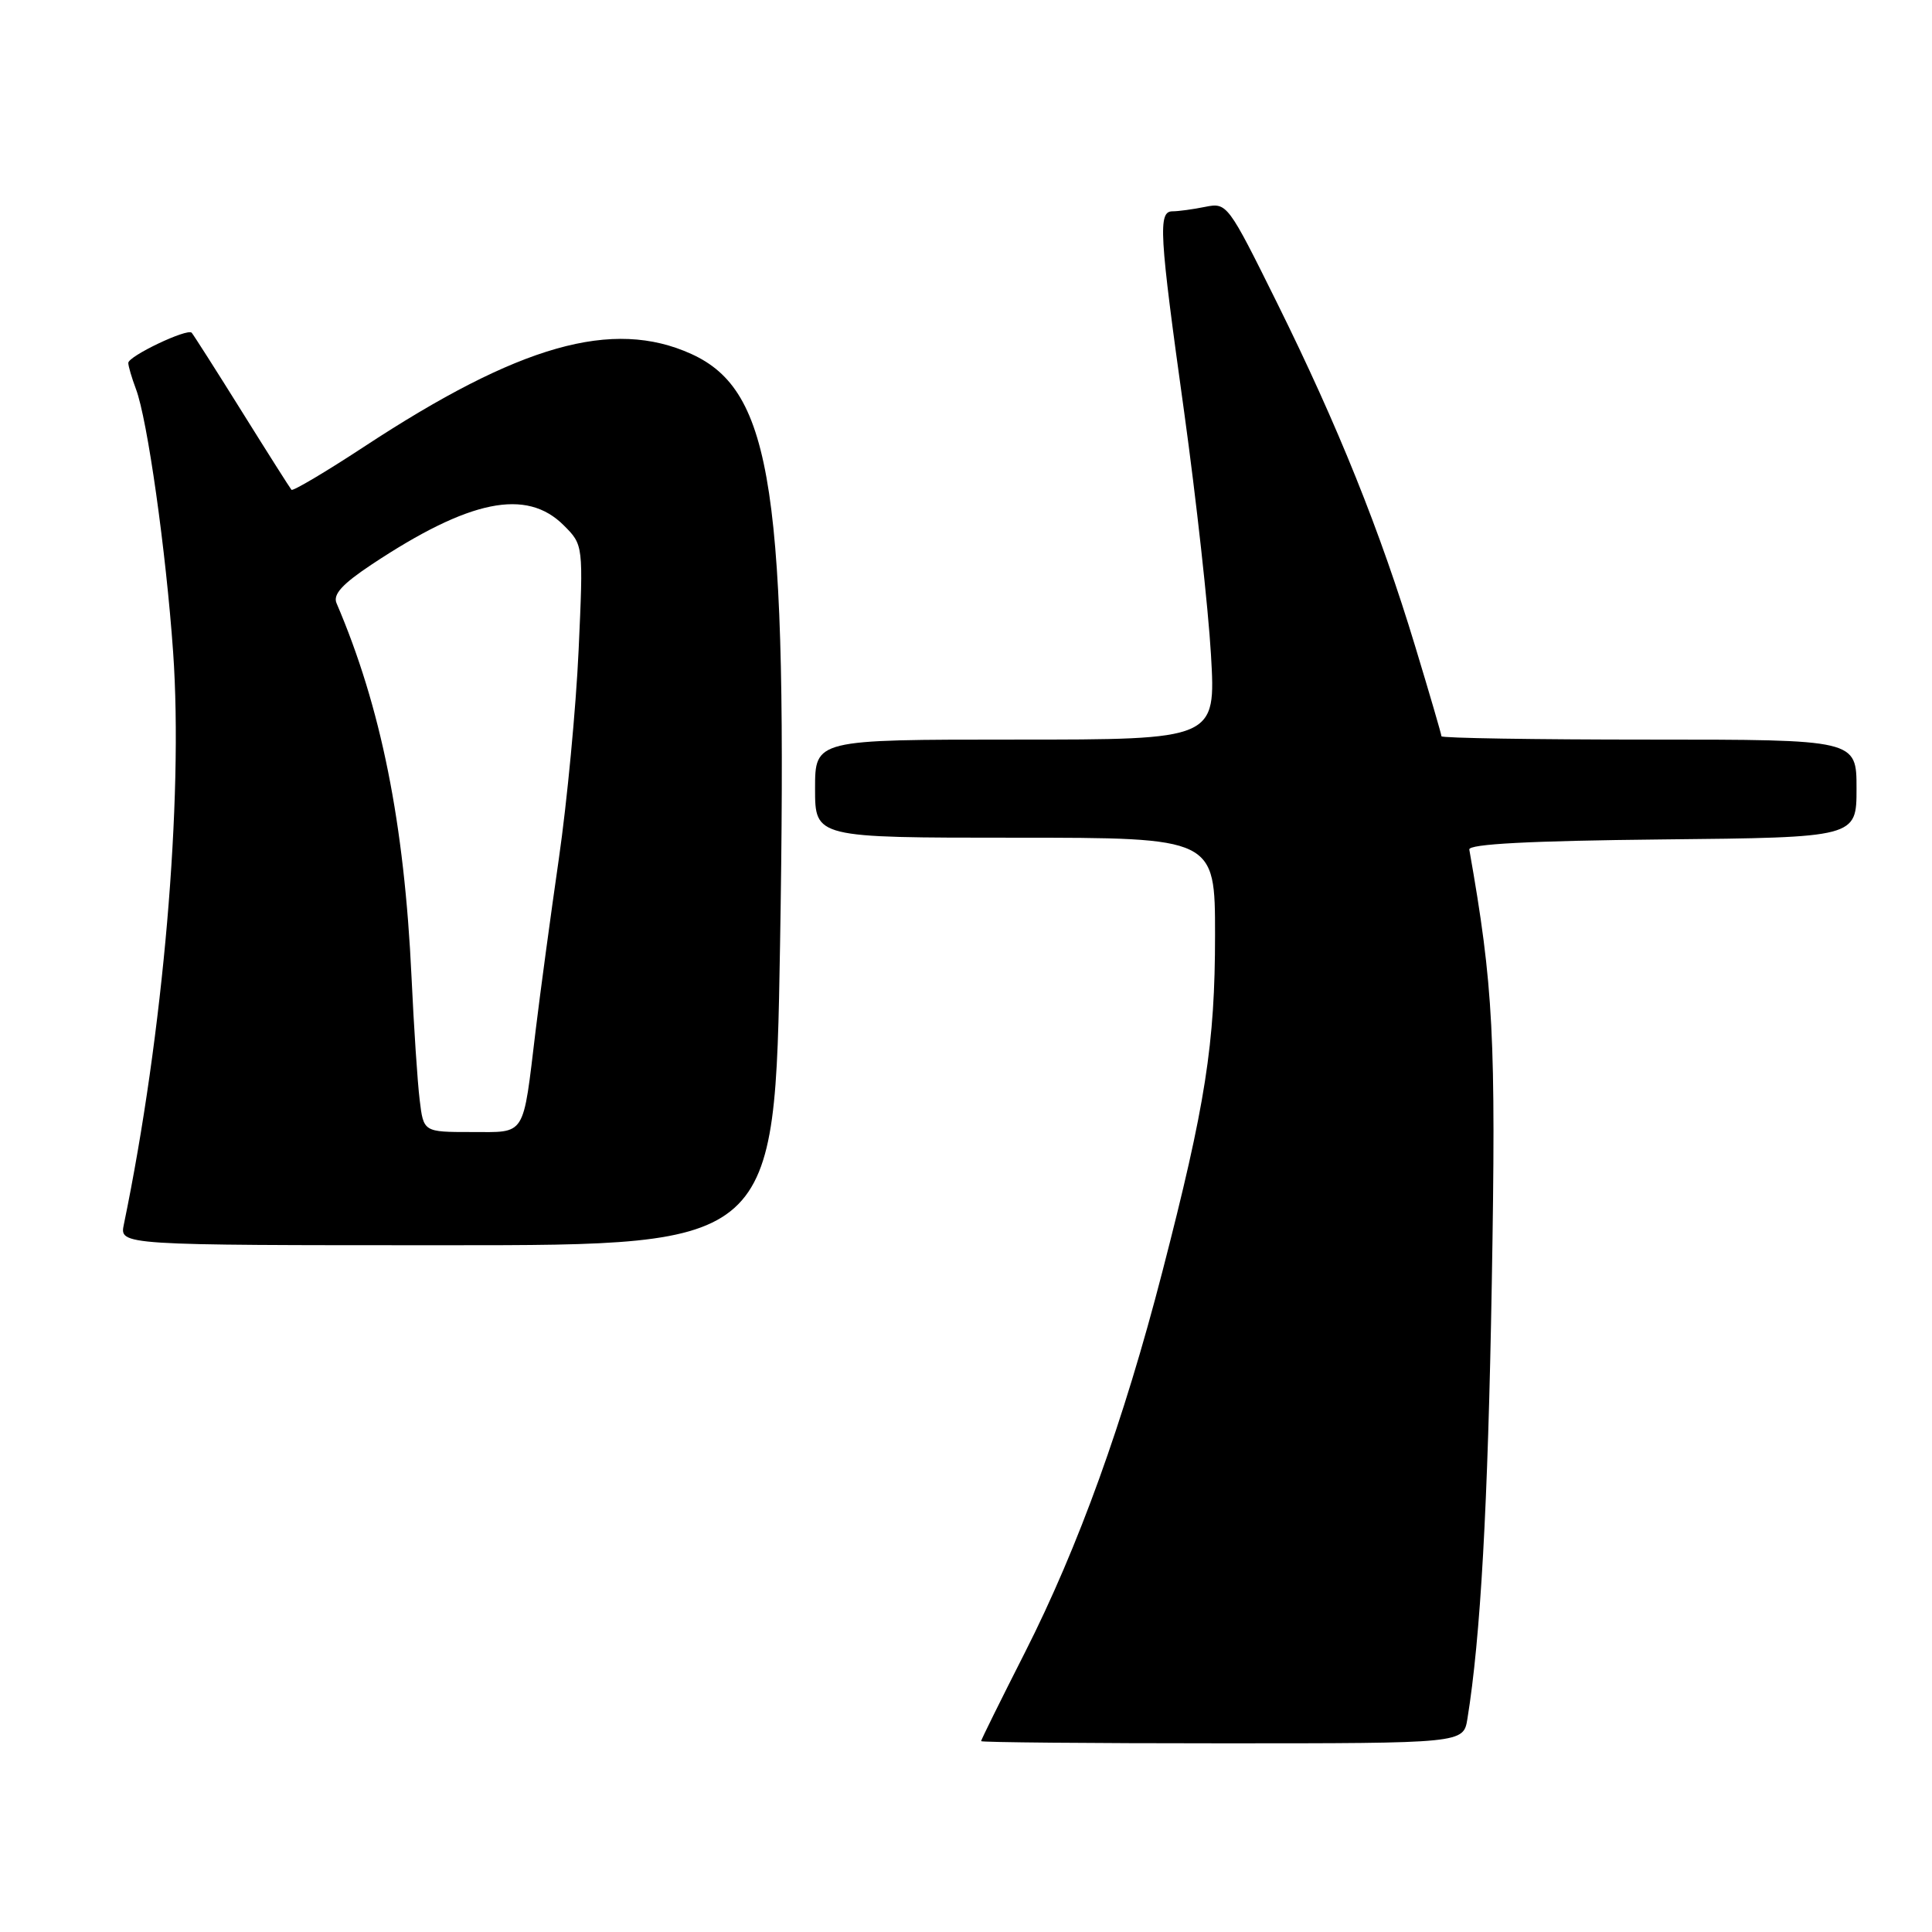 <?xml version="1.0" encoding="UTF-8" standalone="no"?>
<!DOCTYPE svg PUBLIC "-//W3C//DTD SVG 1.1//EN" "http://www.w3.org/Graphics/SVG/1.1/DTD/svg11.dtd" >
<svg xmlns="http://www.w3.org/2000/svg" xmlns:xlink="http://www.w3.org/1999/xlink" version="1.1" viewBox="0 0 256 256">
 <g >
 <path fill="currentColor"
d=" M 194.44 227.75 C 196.18 217.02 197.16 199.55 197.67 170.00 C 198.24 137.38 197.89 130.69 194.69 112.57 C 194.56 111.84 202.72 111.41 220.25 111.23 C 246.00 110.97 246.00 110.97 246.00 104.48 C 246.00 98.00 246.00 98.00 218.50 98.00 C 203.38 98.00 191.00 97.80 191.00 97.56 C 191.00 97.32 189.43 91.94 187.51 85.61 C 182.90 70.38 177.28 56.42 169.23 40.16 C 162.70 26.98 162.59 26.83 159.69 27.41 C 158.07 27.74 156.13 28.00 155.37 28.00 C 153.43 28.00 153.59 30.81 156.91 54.62 C 158.50 66.10 160.10 80.56 160.46 86.75 C 161.11 98.00 161.11 98.00 134.55 98.00 C 108.00 98.00 108.00 98.00 108.00 104.50 C 108.00 111.00 108.00 111.00 134.50 111.00 C 161.00 111.00 161.00 111.00 161.00 123.89 C 161.00 138.32 159.74 146.37 154.02 168.50 C 148.88 188.40 142.89 204.99 135.81 218.96 C 132.61 225.26 130.00 230.54 130.00 230.71 C 130.00 230.87 144.38 231.00 161.95 231.00 C 193.91 231.00 193.91 231.00 194.44 227.75 Z  M 103.36 125.25 C 104.38 65.11 102.38 51.80 91.60 46.90 C 81.17 42.17 68.83 45.67 48.23 59.20 C 43.13 62.55 38.80 65.11 38.62 64.90 C 38.43 64.68 35.46 60.00 32.03 54.50 C 28.60 49.00 25.61 44.32 25.40 44.09 C 24.82 43.47 17.00 47.19 17.00 48.09 C 17.00 48.52 17.46 50.07 18.01 51.54 C 19.53 55.53 21.99 72.94 22.94 86.41 C 24.31 105.87 21.63 137.03 16.41 162.25 C 15.84 165.00 15.84 165.00 59.26 165.00 C 102.68 165.00 102.68 165.00 103.36 125.25 Z  M 55.61 145.75 C 55.32 143.41 54.84 136.09 54.53 129.48 C 53.58 109.06 50.49 93.68 44.59 79.92 C 44.10 78.76 45.35 77.39 49.26 74.79 C 62.21 66.20 69.75 64.66 74.70 69.61 C 77.30 72.21 77.30 72.21 76.67 86.14 C 76.32 93.81 75.14 106.25 74.05 113.79 C 72.96 121.33 71.58 131.55 70.98 136.50 C 69.25 150.84 69.78 150.00 62.45 150.00 C 56.12 150.00 56.12 150.00 55.61 145.75 Z "/>
</g>
</svg>